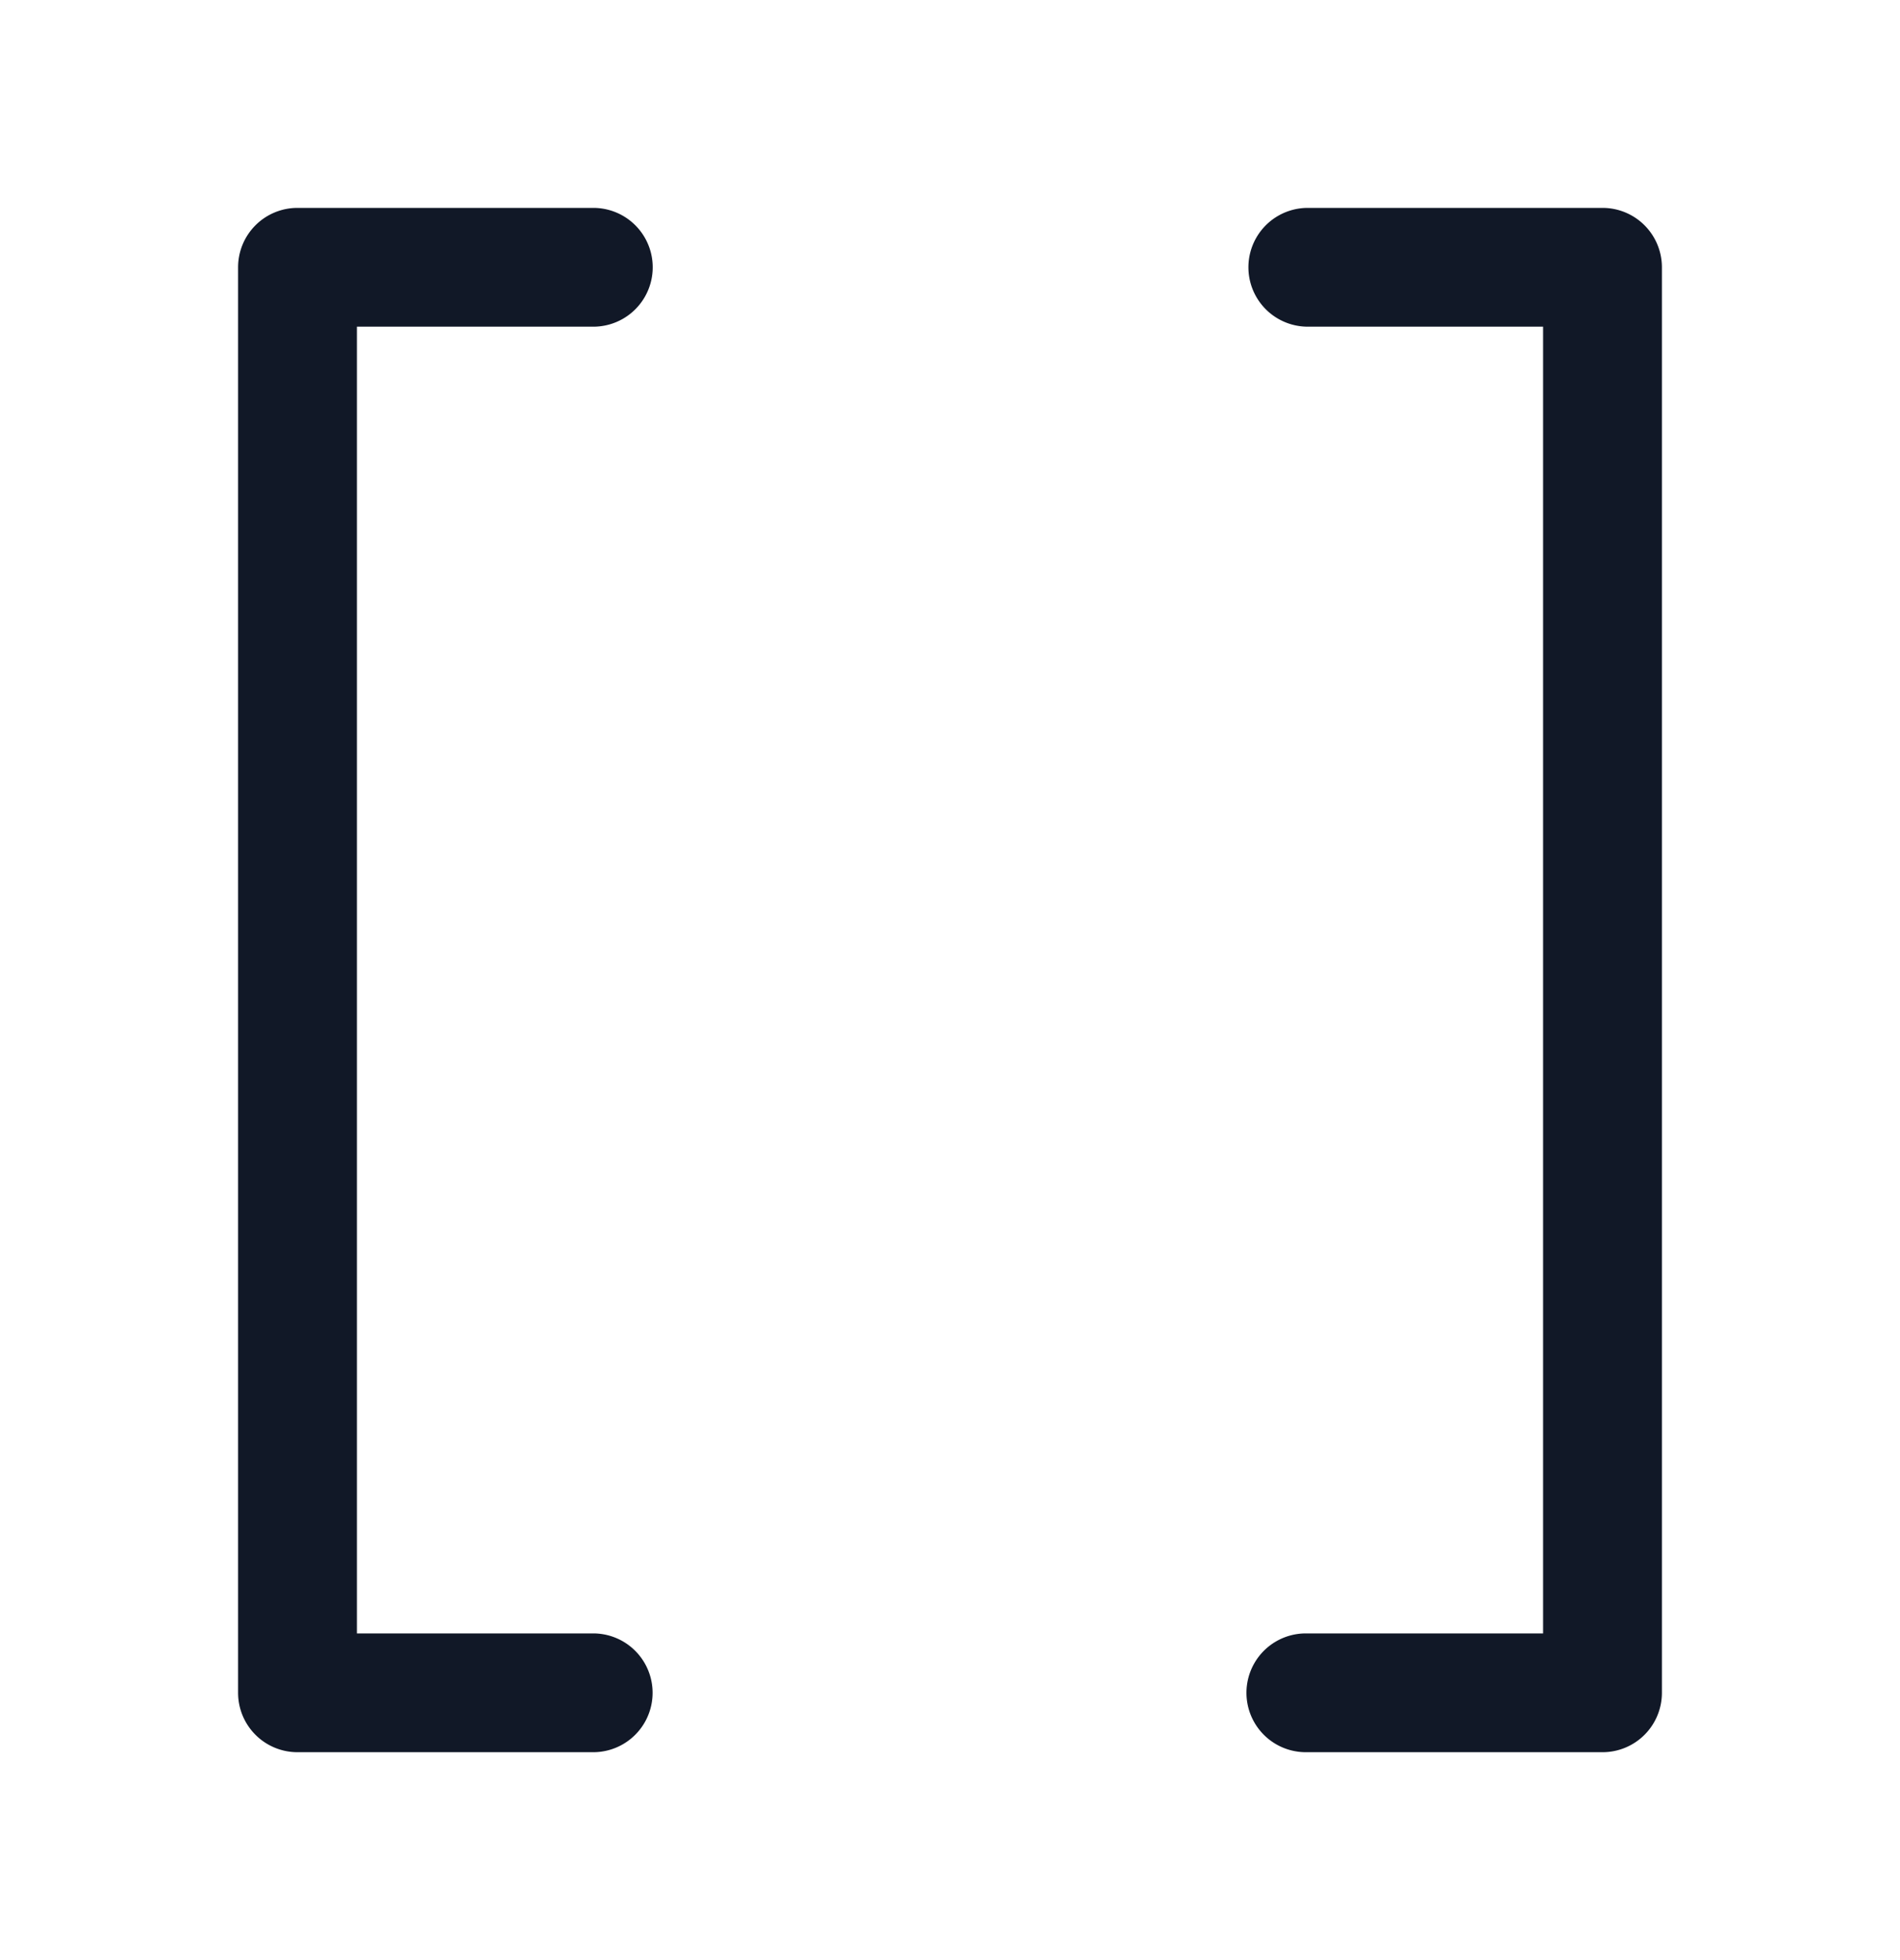 <svg xmlns="http://www.w3.org/2000/svg" width="32" height="33" fill="none" viewBox="0 0 32 33"><path fill="#111827" fill-rule="evenodd" d="M5.01 3.5a1 1 0 0 0-1 1v24a1 1 0 0 0 1 1h4.981a1 1 0 0 0 0-2h-3.98v-22h3.982a1 1 0 0 0 0-2H5.01Zm17.016 0a1 1 0 1 0 0 2h3.963v22h-3.996a1 1 0 1 0 0 2h4.997a1 1 0 0 0 1-1v-24a1 1 0 0 0-1-1h-4.964Z" clip-rule="evenodd"/></svg>
